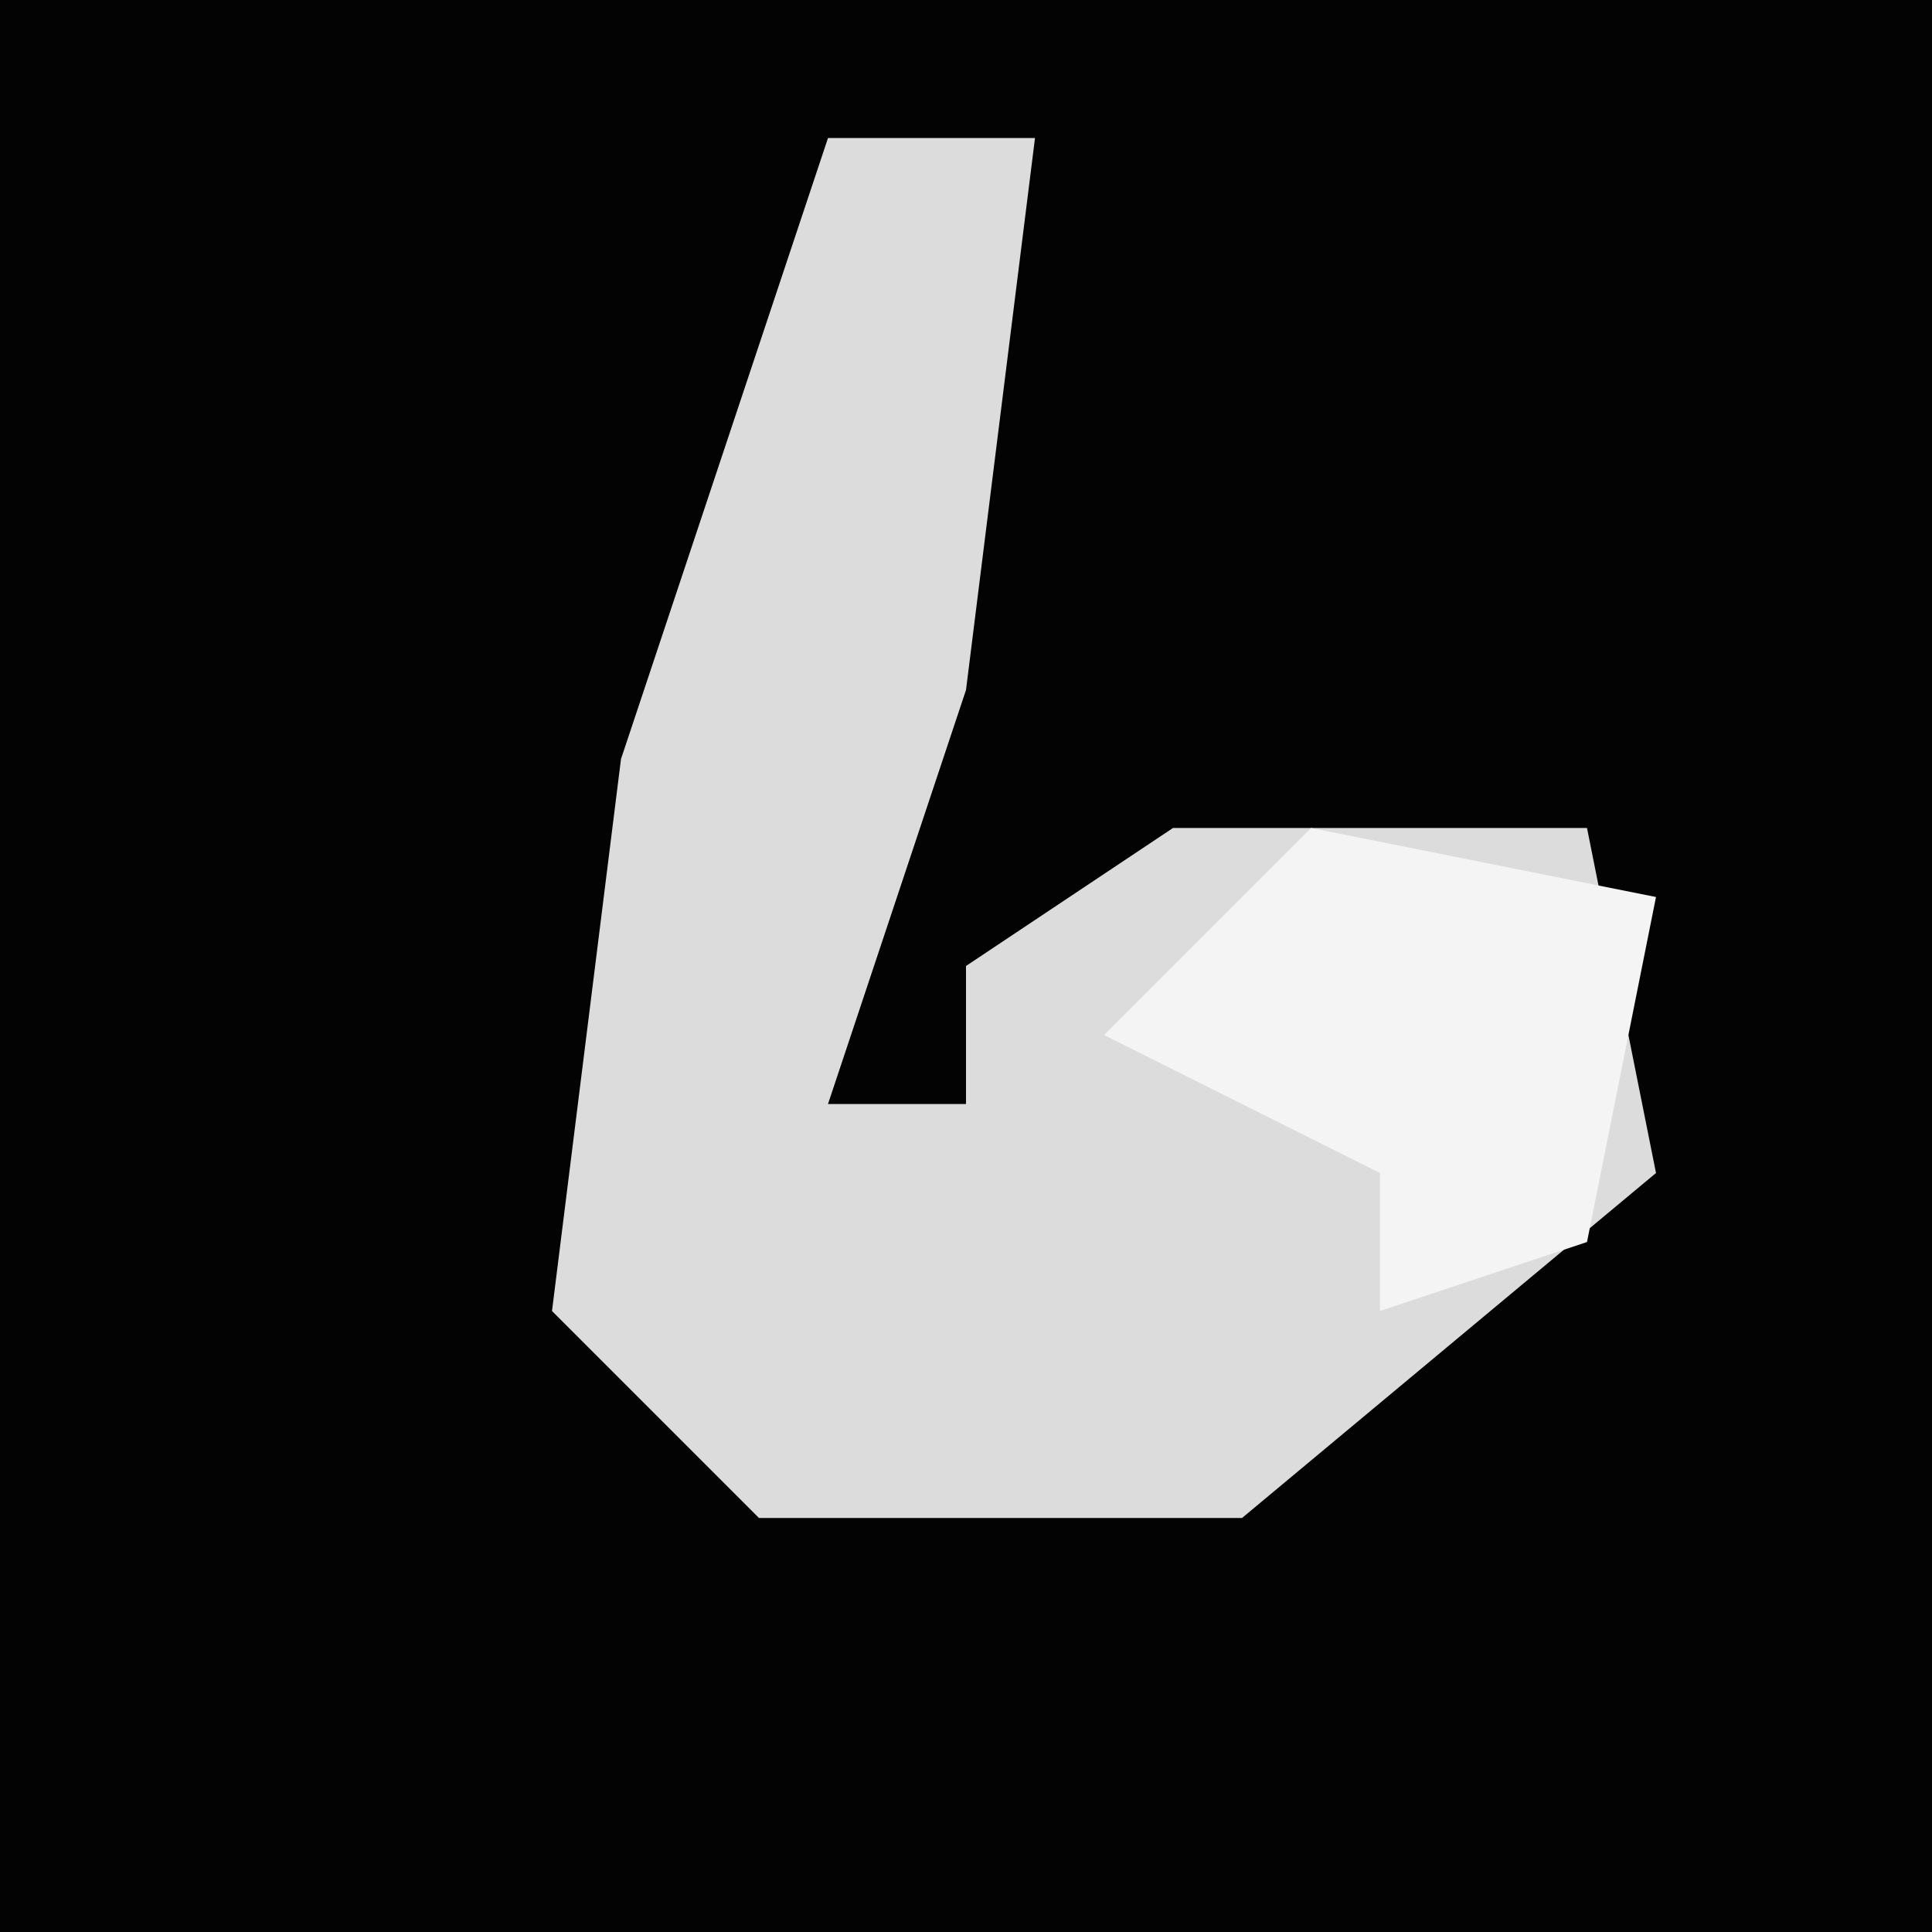 <?xml version="1.0" encoding="UTF-8"?>
<svg version="1.1" xmlns="http://www.w3.org/2000/svg" width="28" height="28">
<path d="M0,0 L28,0 L28,28 L0,28 Z " fill="#030303" transform="translate(0,0)"/>
<path d="M0,0 L3,0 L2,8 L0,14 L2,14 L2,12 L5,10 L11,10 L12,15 L6,20 L-1,20 L-4,17 L-3,9 Z " fill="#DCDCDC" transform="translate(12,2)"/>
<path d="M0,0 L5,1 L4,6 L1,7 L1,5 L-3,3 Z " fill="#F4F4F4" transform="translate(19,12)"/>
</svg>
